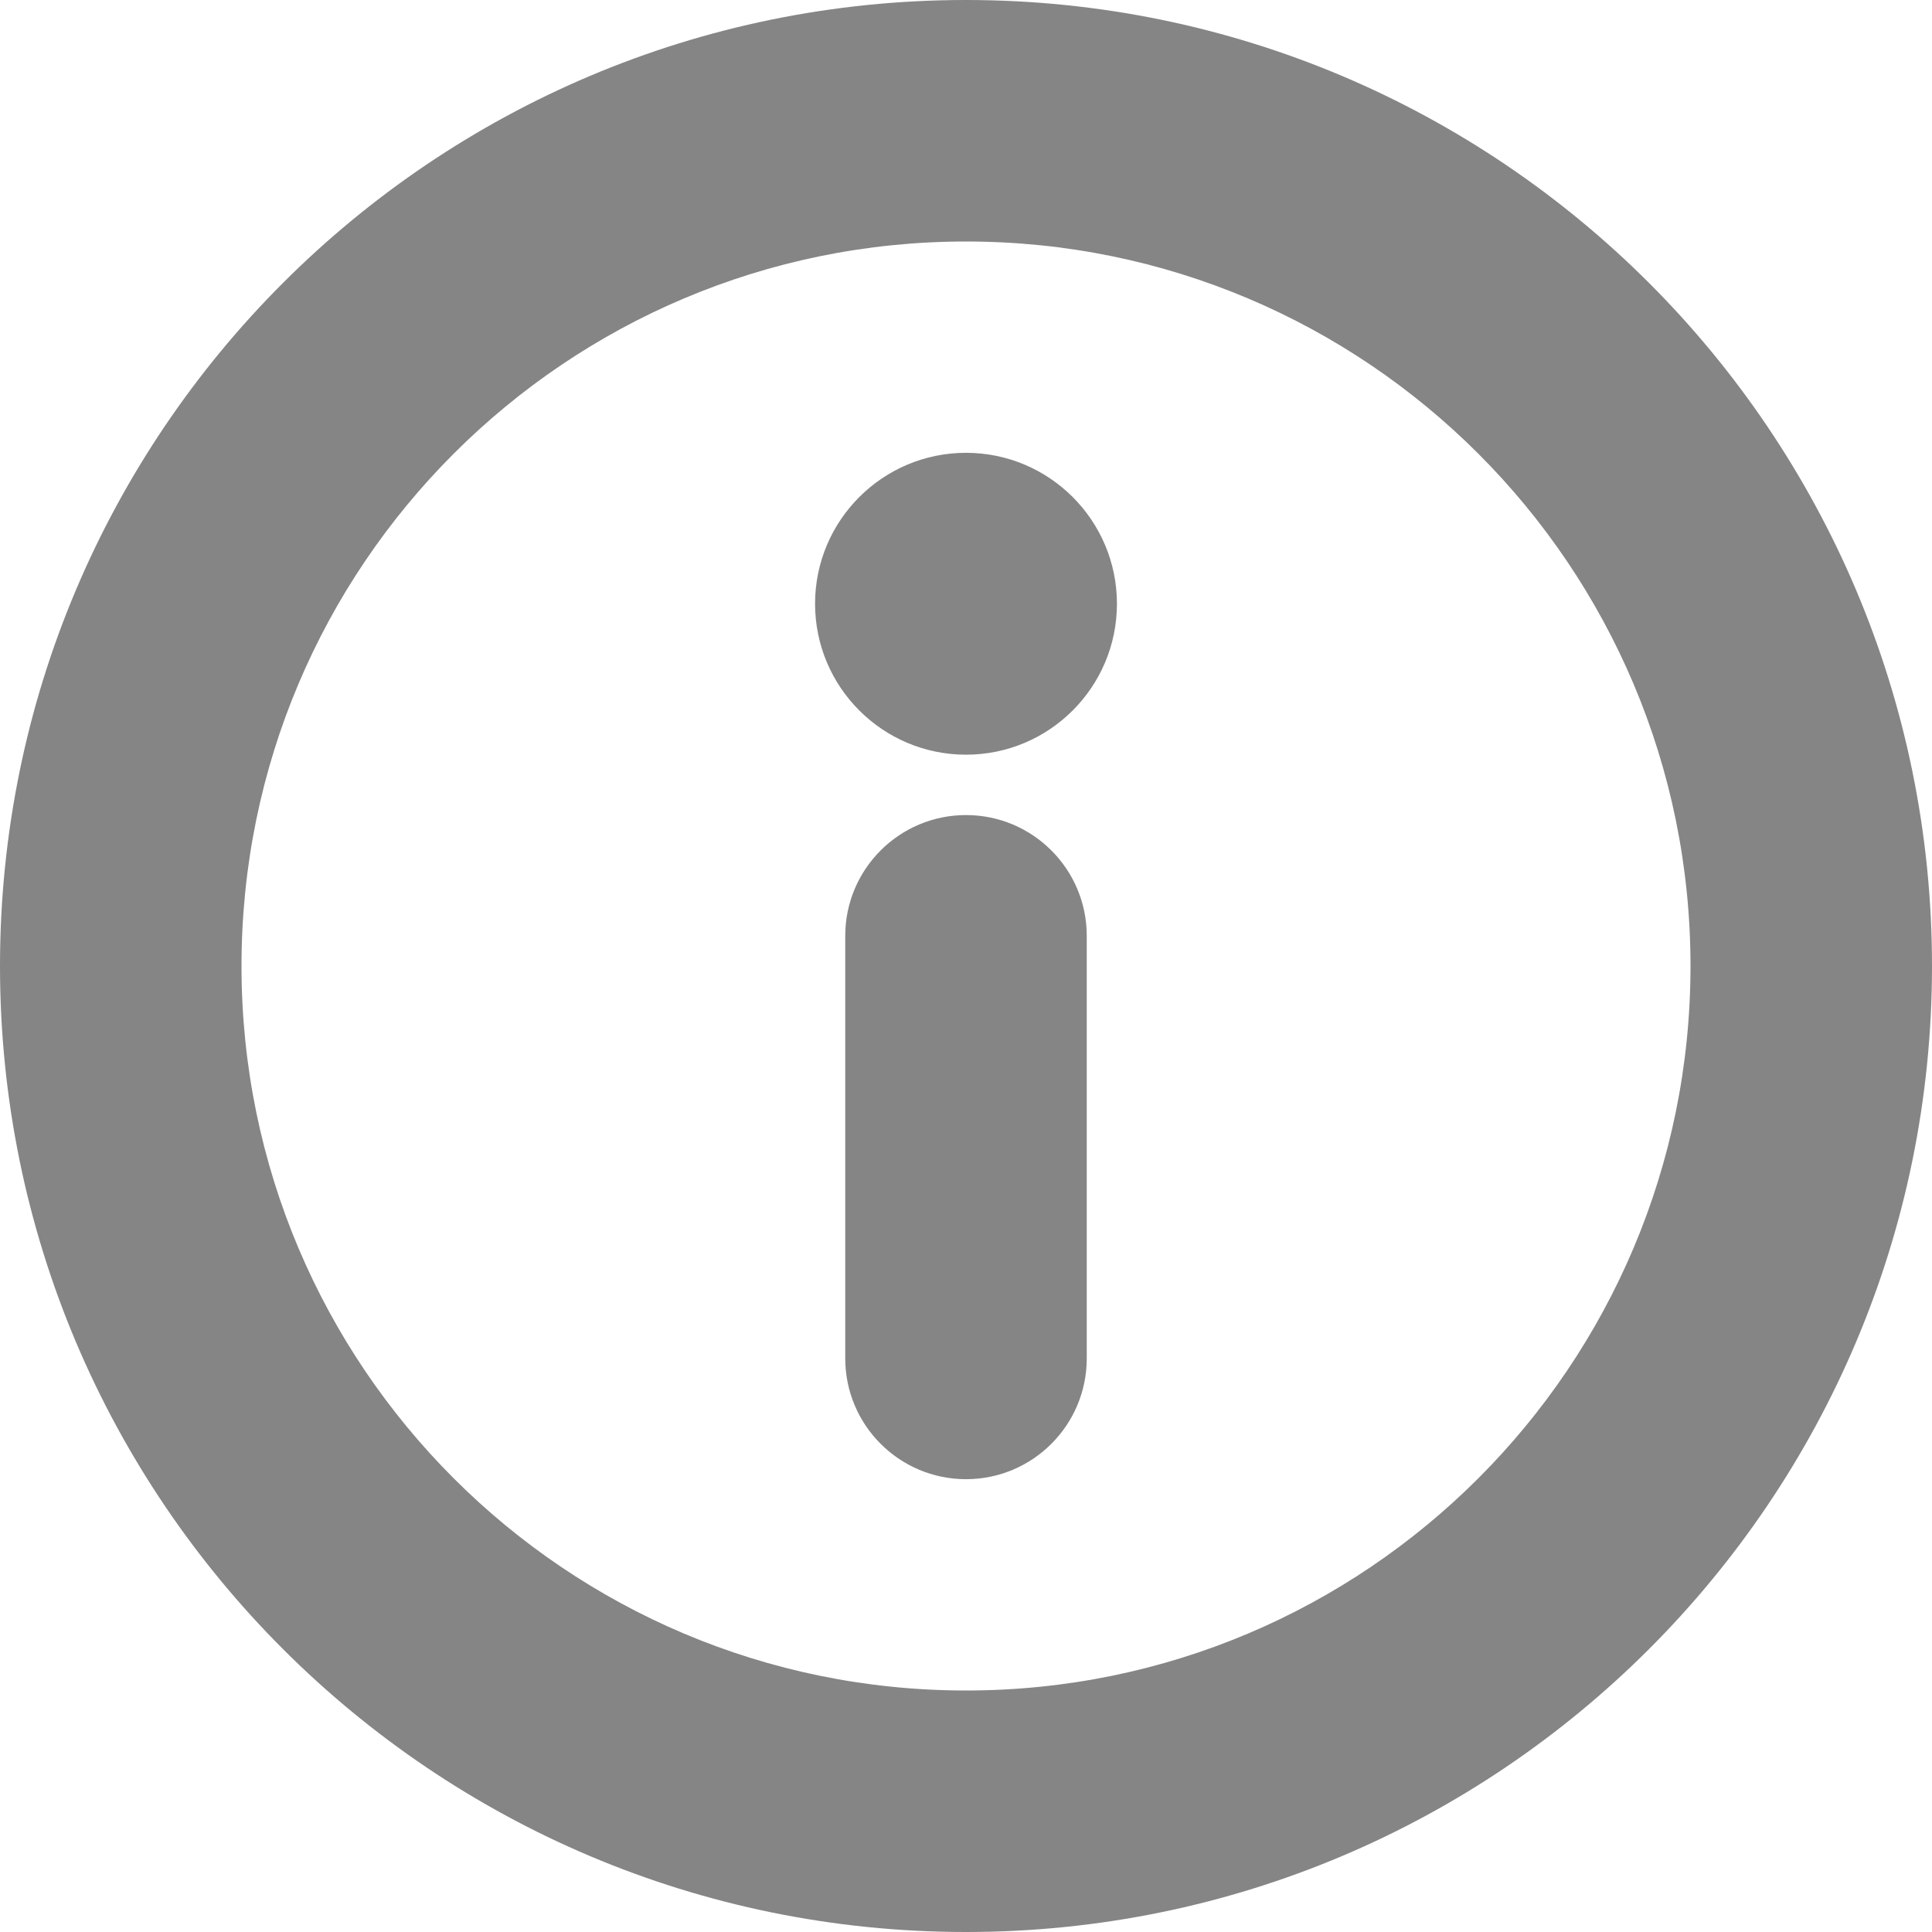 <svg width="16" height="16" viewBox="0 0 16 16" fill="none" xmlns="http://www.w3.org/2000/svg">
<path fill-rule="evenodd" clip-rule="evenodd" d="M0 8C0 12.418 3.582 16 8 16C12.418 16 16 12.418 16 8C16 3.582 12.418 0 8 0C3.582 0 0 3.582 0 8ZM8 14C11.314 14 14 11.314 14 8C14 4.686 11.314 2 8 2C4.686 2 2 4.686 2 8C2 11.314 4.686 14 8 14ZM9.25 5C9.25 5.69 8.69 6.25 8 6.25C7.31 6.25 6.75 5.69 6.75 5C6.75 4.31 7.31 3.75 8 3.75C8.69 3.75 9.25 4.31 9.25 5ZM7 11.25V7.75C7 7.198 7.448 6.75 8 6.75C8.552 6.75 9 7.198 9 7.75V11.25C9 11.802 8.552 12.25 8 12.25C7.448 12.25 7 11.802 7 11.25Z" fill="#858585"/>
</svg>
